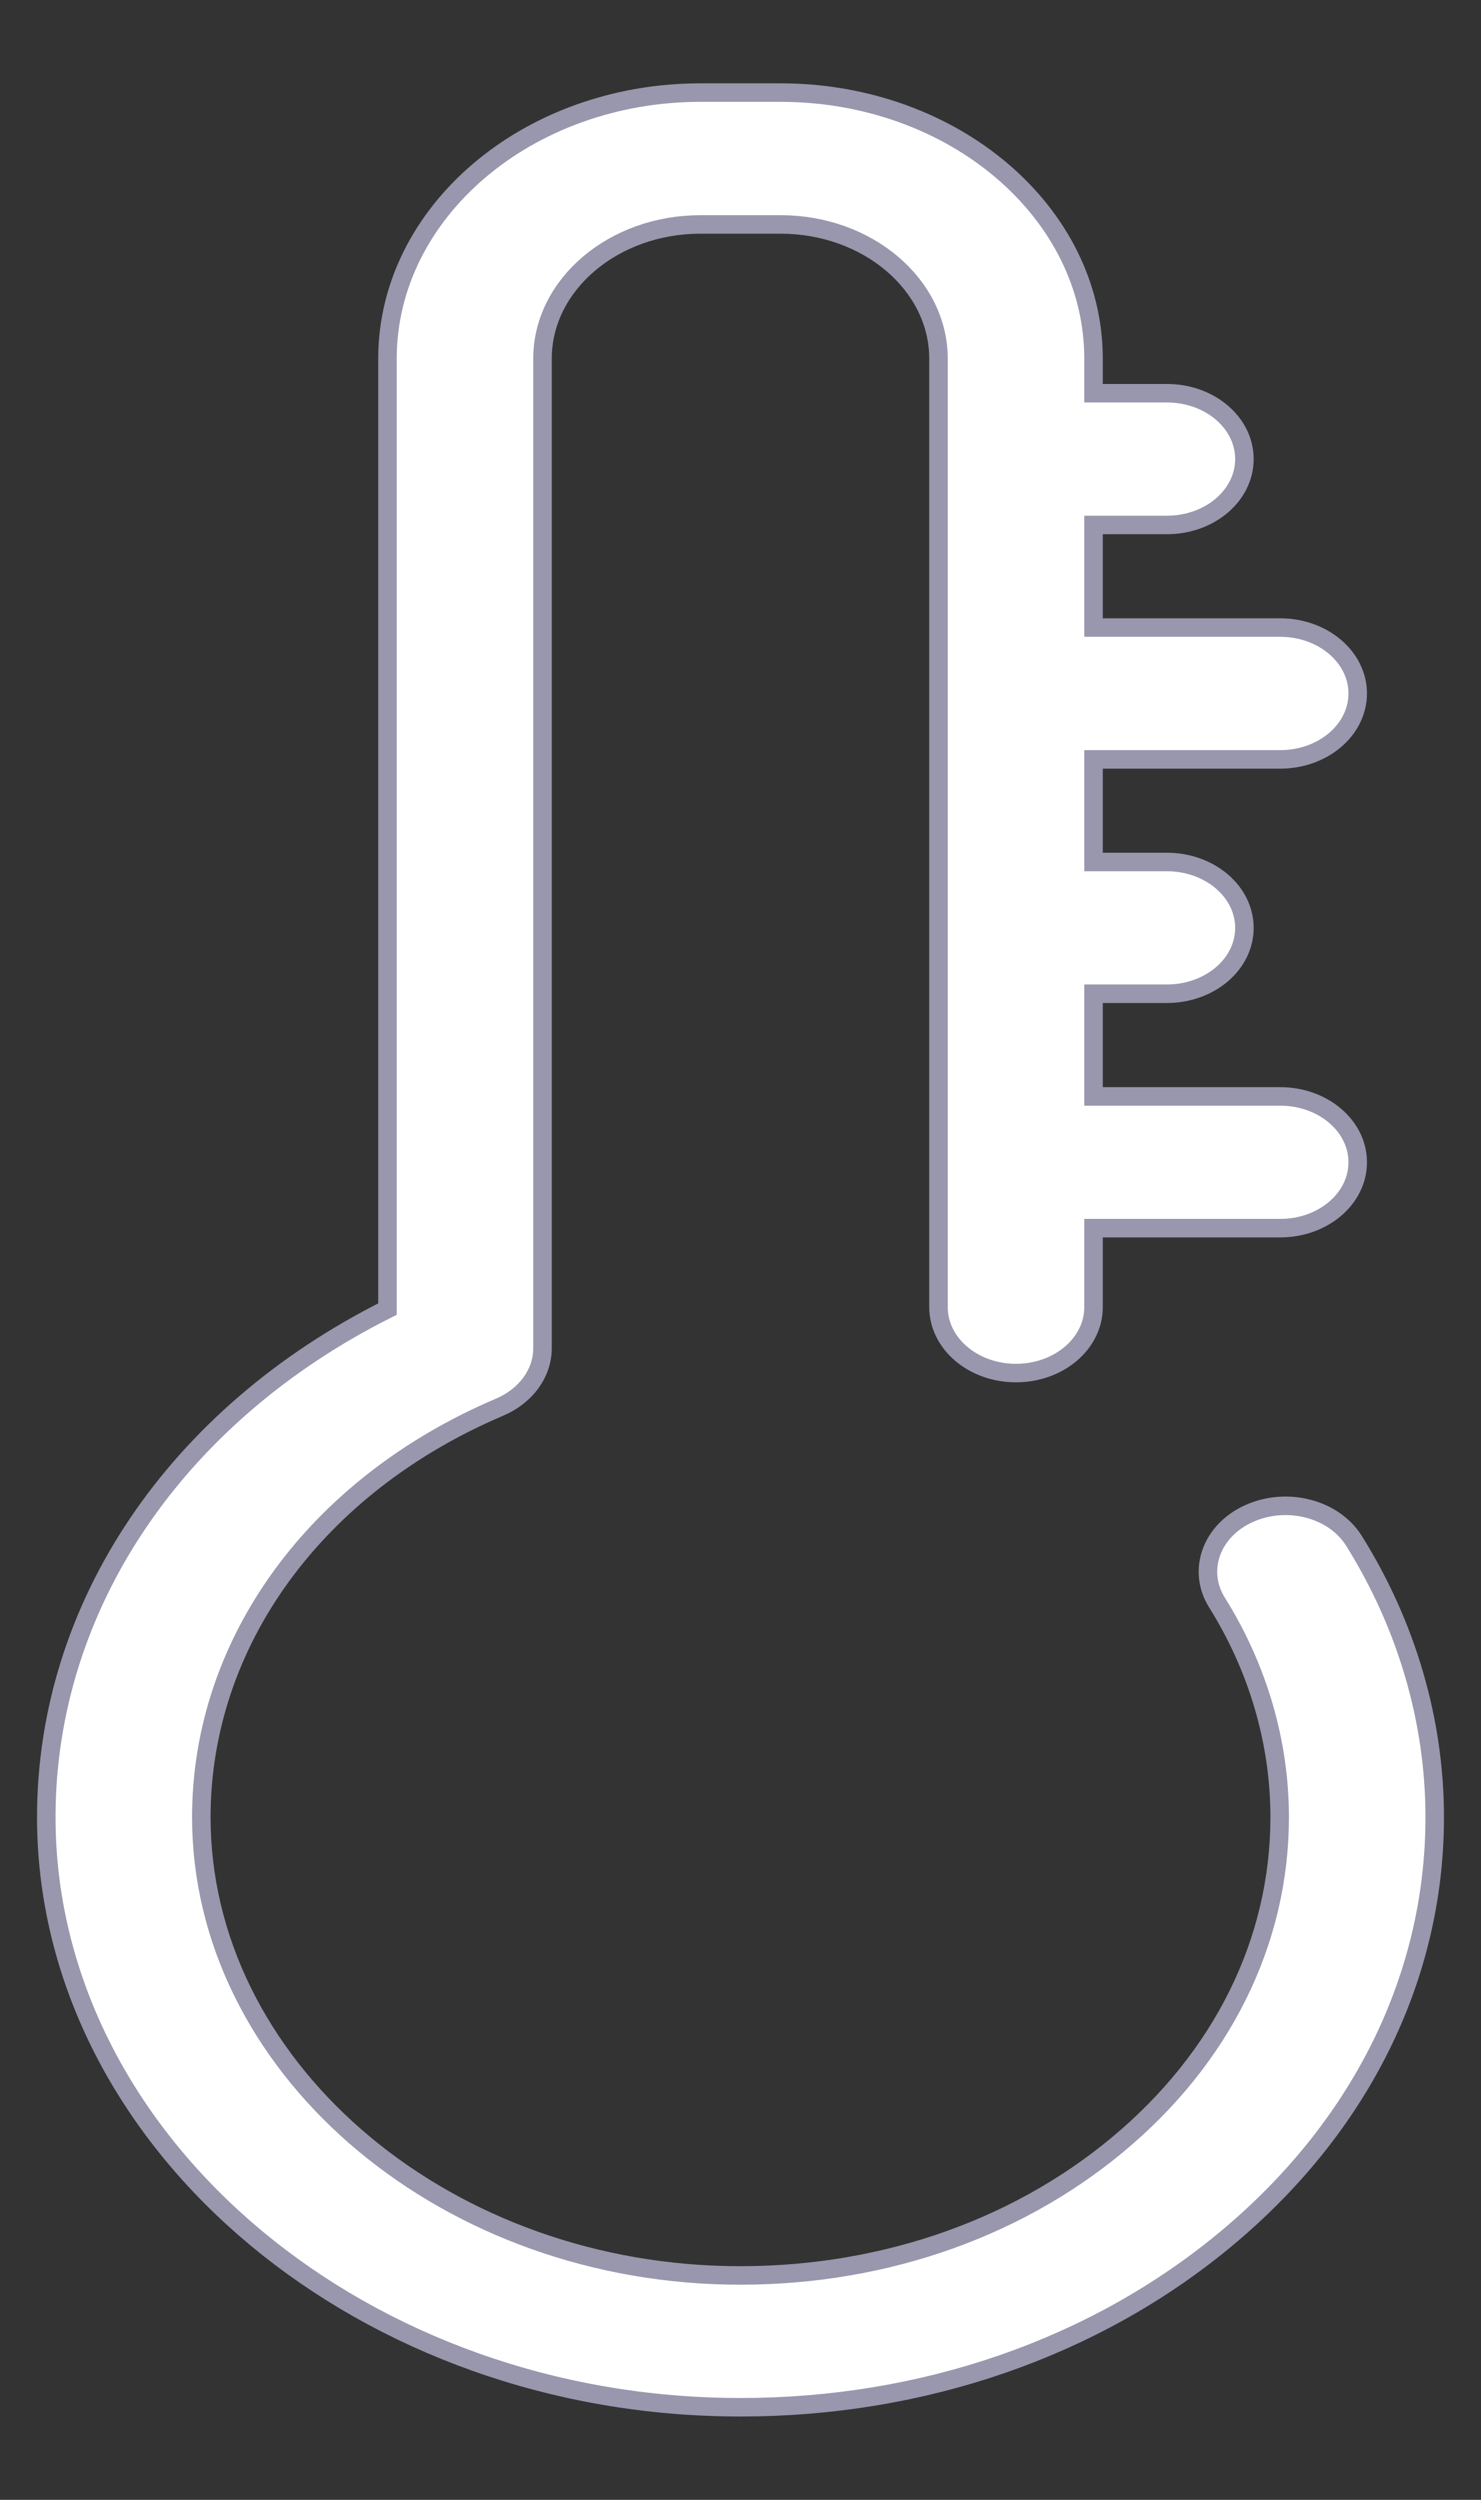 <svg width="16" height="27" viewBox="0 0 16 27" fill="none" xmlns="http://www.w3.org/2000/svg">
<rect x="0" y="0" width="16" height="27" fill="#333333" stroke="none"/>
<path d="M14.627 16.641C14.41 16.294 13.903 16.163 13.495 16.347C13.086 16.531 12.931 16.962 13.148 17.309C13.591 18.017 13.825 18.819 13.825 19.627C13.825 20.971 13.201 22.229 12.069 23.168C10.938 24.107 9.442 24.606 7.859 24.575C4.721 24.512 2.171 22.289 2.175 19.62C2.178 17.736 3.413 16.042 5.398 15.198C5.682 15.077 5.861 14.831 5.861 14.561V3.874C5.861 3.074 6.627 2.424 7.568 2.424H8.432C9.373 2.424 10.139 3.074 10.139 3.874V14.118C10.139 14.511 10.514 14.83 10.976 14.83C11.439 14.83 11.814 14.511 11.814 14.118V13.265H13.83C14.293 13.265 14.668 12.947 14.668 12.553C14.668 12.16 14.293 11.842 13.83 11.842H11.814V10.733H12.606C13.069 10.733 13.444 10.415 13.444 10.022C13.444 9.629 13.069 9.31 12.606 9.31H11.814V8.202H13.83C14.293 8.202 14.668 7.883 14.668 7.49C14.668 7.097 14.293 6.778 13.83 6.778H11.814V5.67H12.606C13.069 5.67 13.444 5.352 13.444 4.958C13.444 4.565 13.069 4.247 12.606 4.247H11.814V3.874C11.814 2.289 10.297 1 8.432 1H7.568C5.703 1 4.186 2.289 4.186 3.874V14.139C1.903 15.282 0.504 17.343 0.5 19.618C0.495 23.055 3.778 25.917 7.819 25.998C7.88 25.999 7.941 26 8.002 26C9.973 26 11.827 25.359 13.24 24.186C14.697 22.977 15.5 21.358 15.5 19.627C15.5 18.587 15.198 17.554 14.627 16.641Z" fill="white" stroke="#9897AD" stroke-width="0.2"/>
</svg>

